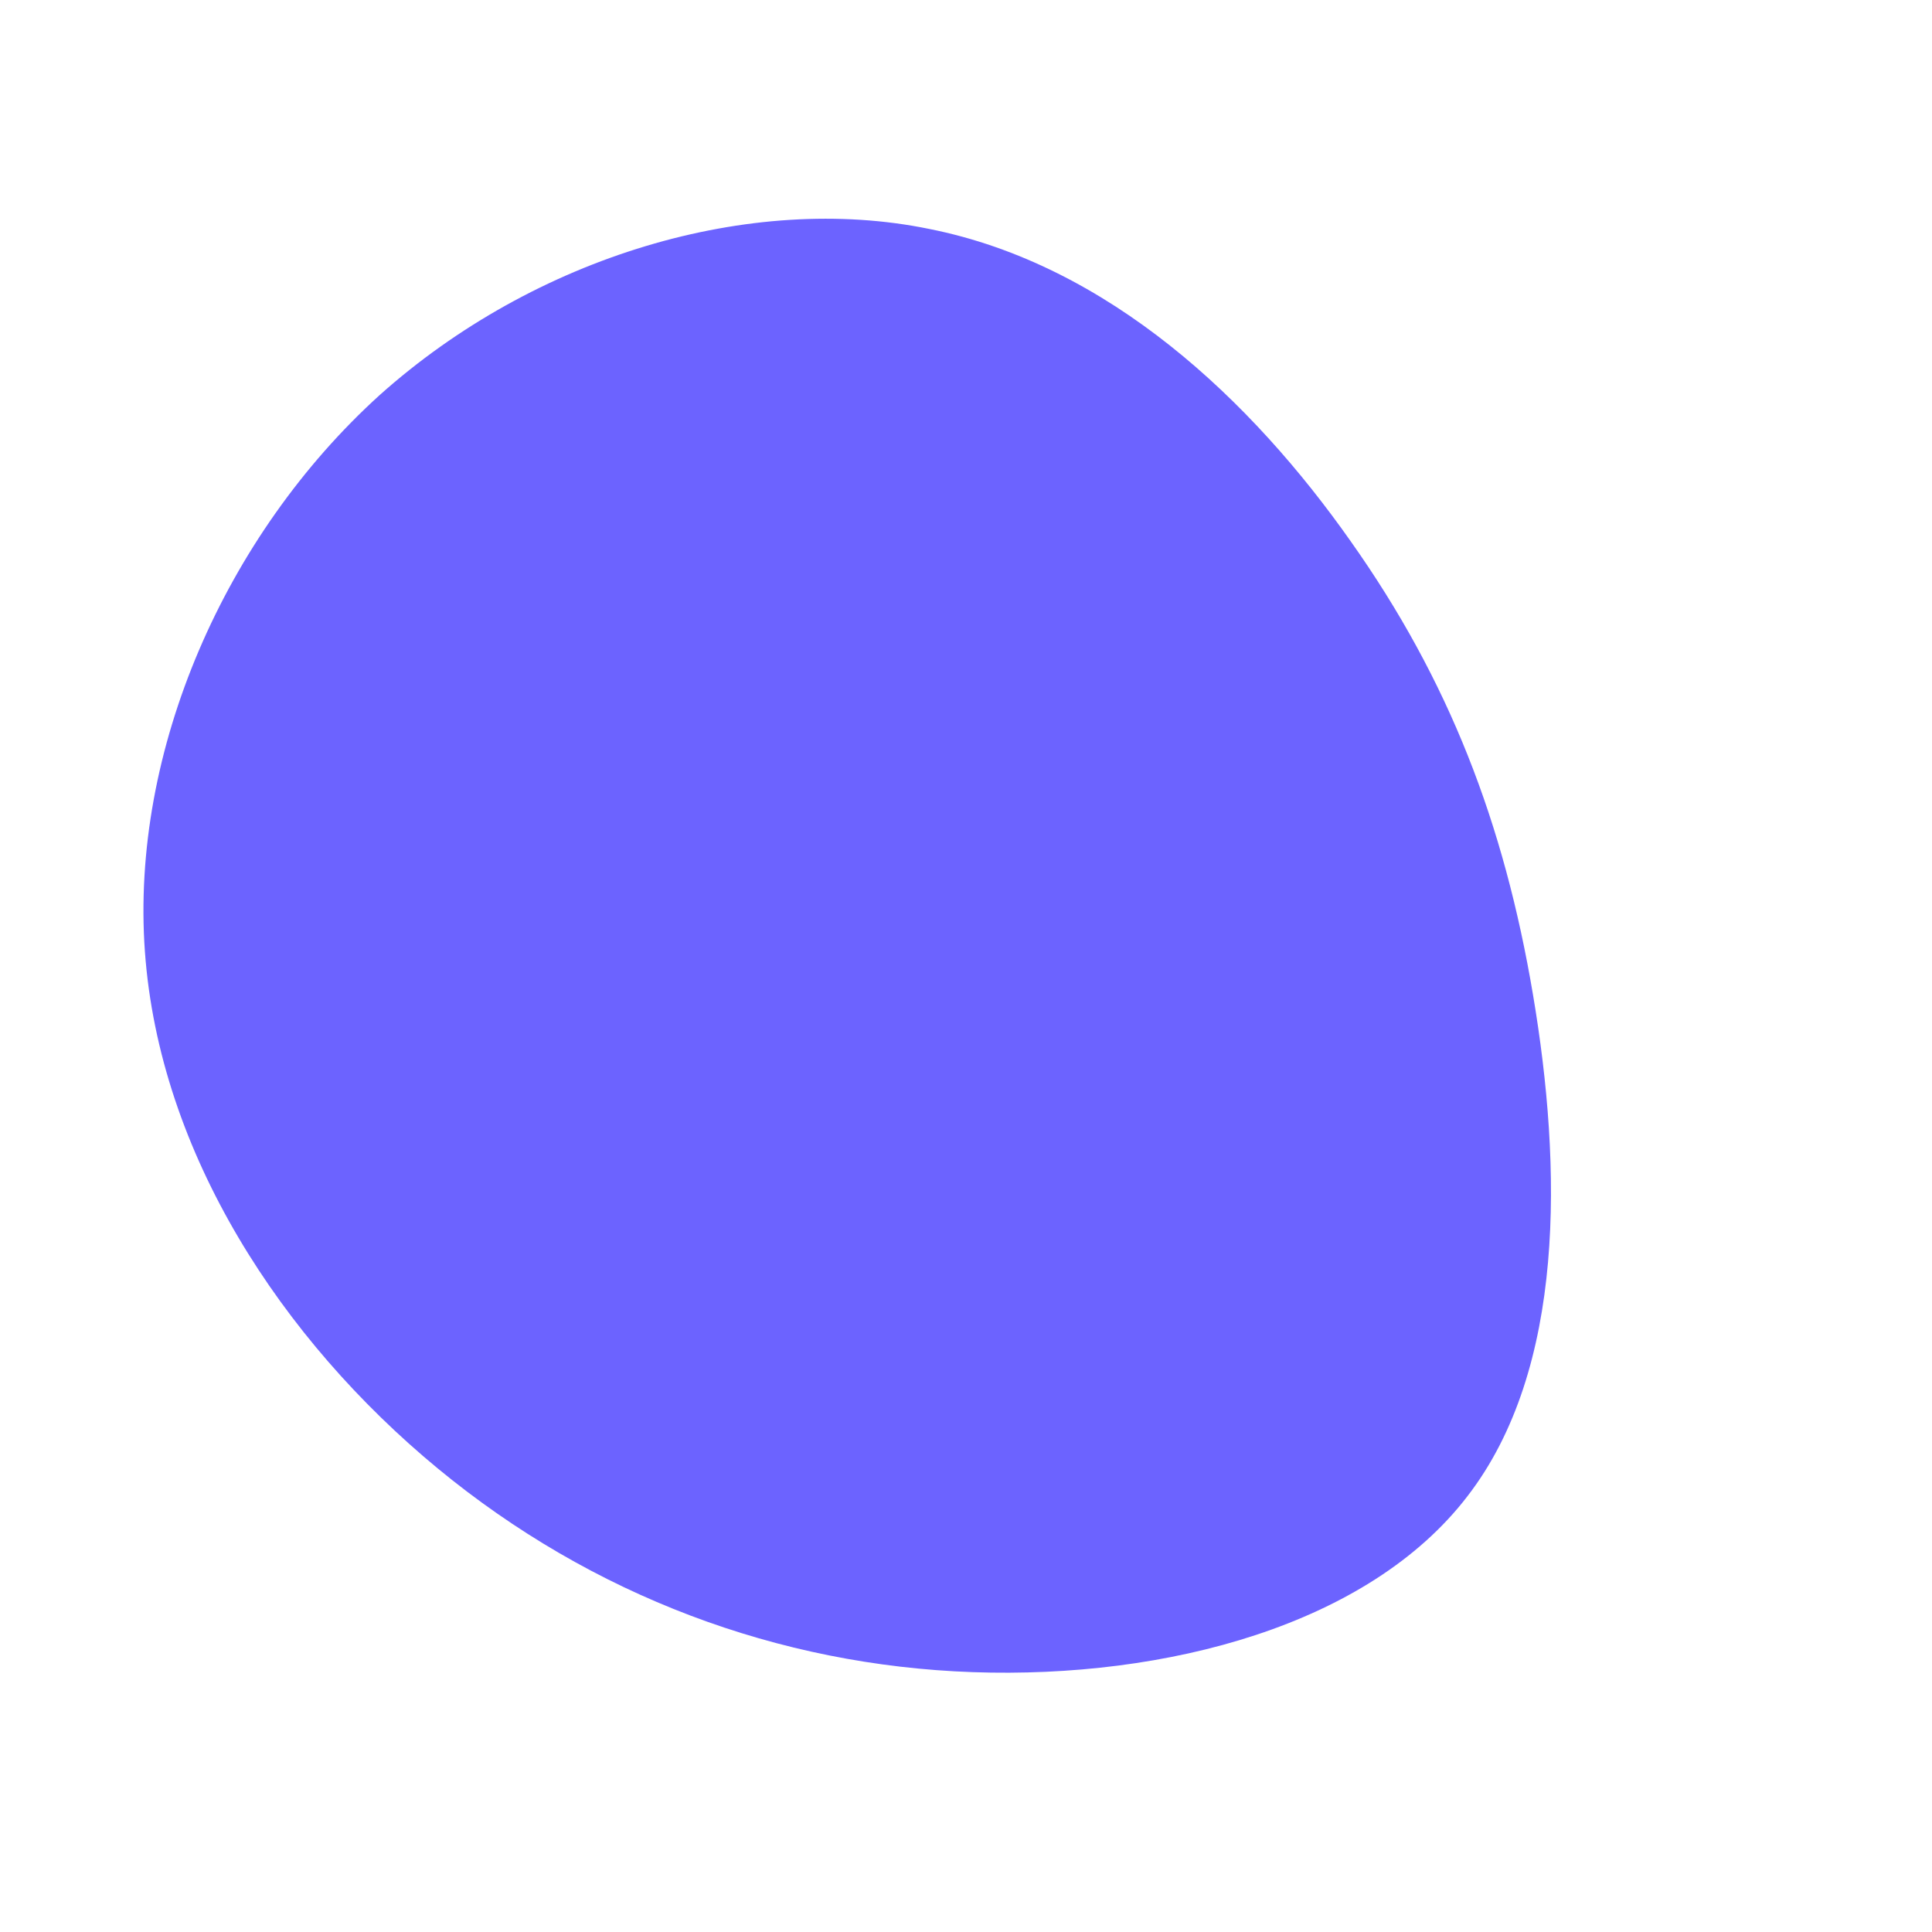 <?xml version="1.0" standalone="no"?>
<svg viewBox="0 0 200 200" xmlns="http://www.w3.org/2000/svg">
  <path fill="#6C63FF" d="M39.8,-44C50,-29.6,55.7,-14.8,58.7,3C61.7,20.8,62.1,41.7,51.9,54.9C41.7,68.2,20.8,73.8,0.7,73.1C-19.4,72.4,-38.7,65.2,-54.7,52C-70.8,38.7,-83.5,19.4,-85,-1.5C-86.5,-22.3,-76.7,-44.6,-60.7,-59.1C-44.6,-73.5,-22.3,-80.1,-3.8,-76.3C14.8,-72.6,29.6,-58.5,39.8,-44Z" transform="translate(100 100)" />
</svg>
